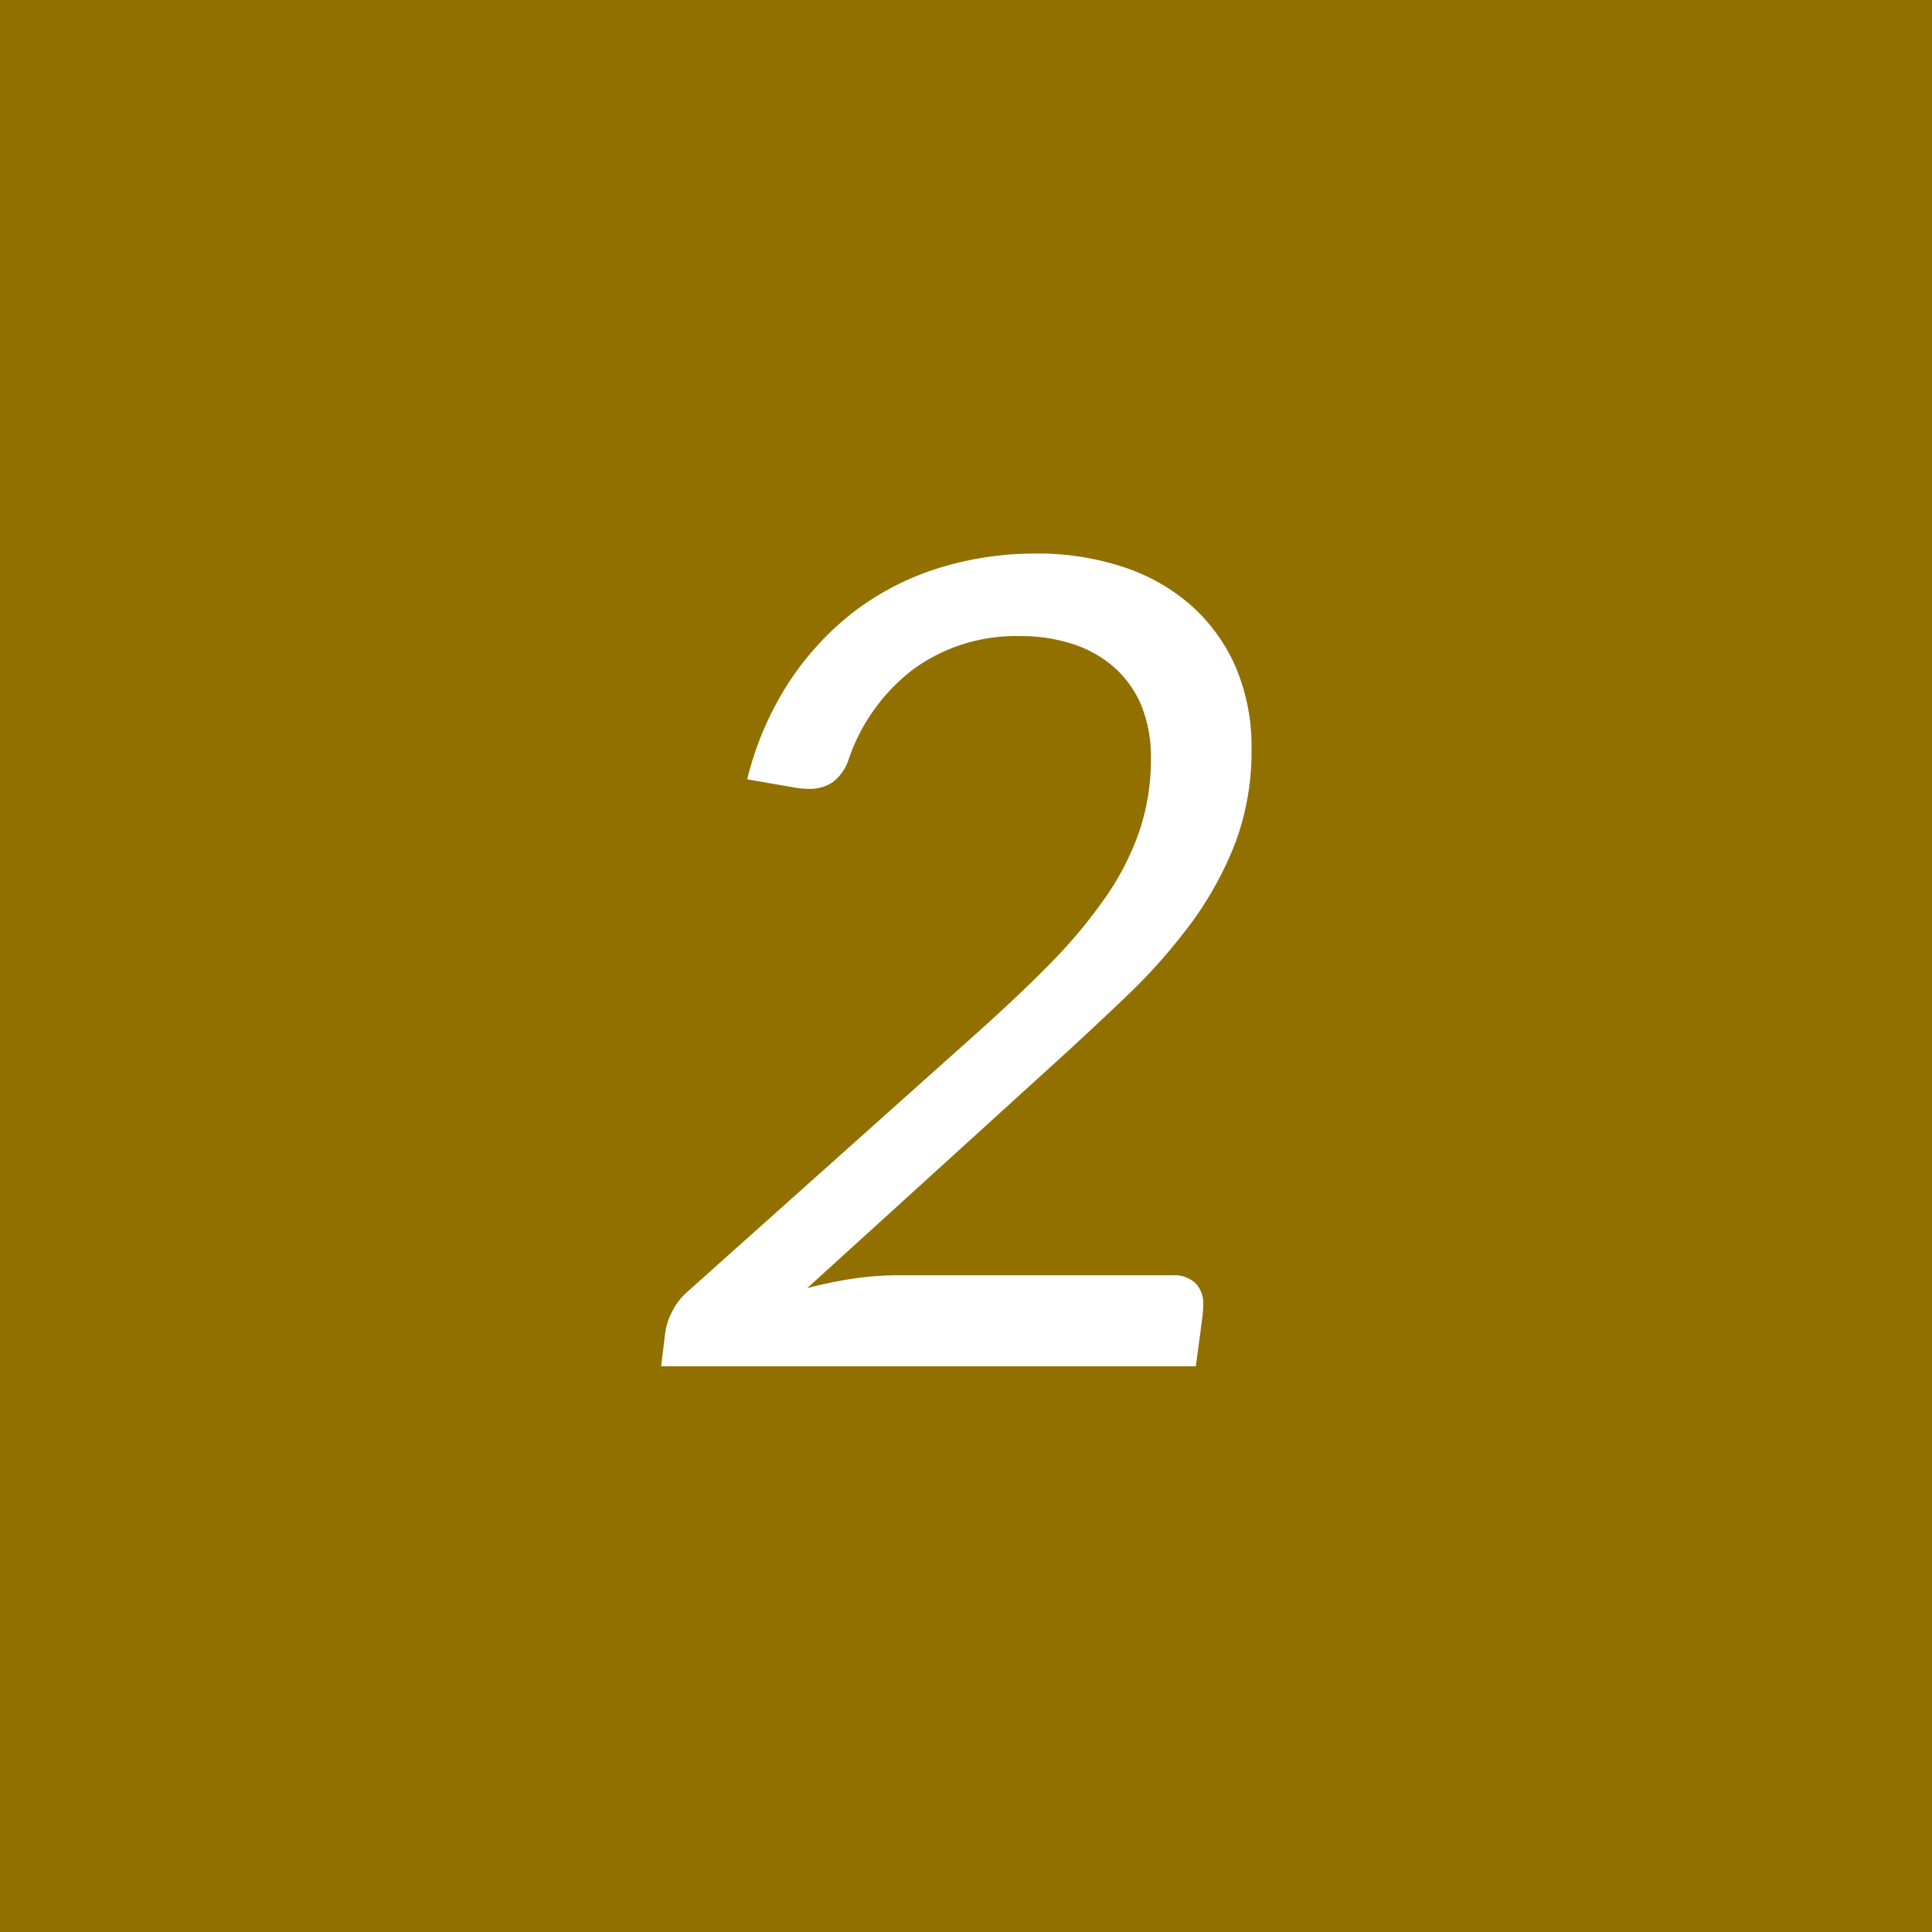 <svg xmlns="http://www.w3.org/2000/svg" width="86" height="86" viewBox="0 0 86 86">
  <defs>
    <style>
      .cls-1 {
        fill: #917000;
      }

      .cls-2 {
        fill: #fff;
        fill-rule: evenodd;
      }
    </style>
  </defs>
  <rect class="cls-1" width="86" height="86"/>
  <path class="cls-2" d="M2202.77,289.291a12.269,12.269,0,0,0-3.74,1.925,12.934,12.934,0,0,0-2.91,3.15,14.081,14.081,0,0,0-1.86,4.325l2.17,0.375c0.1,0.017.2,0.03,0.3,0.038s0.19,0.012.28,0.012a1.836,1.836,0,0,0,1.06-.3,2.082,2.082,0,0,0,.71-1.025,8.463,8.463,0,0,1,2.89-4.012,7.755,7.755,0,0,1,4.76-1.463,7.386,7.386,0,0,1,2.32.35,5.264,5.264,0,0,1,1.83,1.025,4.7,4.7,0,0,1,1.22,1.7,6.042,6.042,0,0,1,.43,2.375,9.954,9.954,0,0,1-.51,3.225,11.978,11.978,0,0,1-1.5,2.938,22.343,22.343,0,0,1-2.41,2.9c-0.95.975-2.04,2-3.25,3.087l-12.95,11.575a2.854,2.854,0,0,0-.7.913,2.8,2.8,0,0,0-.3.937l-0.18,1.475h23.8l0.18-1.325c0.03-.233.06-0.491,0.1-0.775s0.05-.508.05-0.675a1.265,1.265,0,0,0-.35-0.925,1.37,1.37,0,0,0-1-.35h-12.25a13.711,13.711,0,0,0-1.98.15,18.451,18.451,0,0,0-2.05.425l10.78-9.8q1.845-1.674,3.49-3.25a25.332,25.332,0,0,0,2.86-3.25,15.483,15.483,0,0,0,1.94-3.55,11.708,11.708,0,0,0,.71-4.15,9.058,9.058,0,0,0-.71-3.662,7.879,7.879,0,0,0-1.99-2.738,8.647,8.647,0,0,0-3.04-1.712,12.023,12.023,0,0,0-3.84-.588A14.463,14.463,0,0,0,2202.77,289.291Z" transform="translate(-2161 -264)"/>
</svg>
